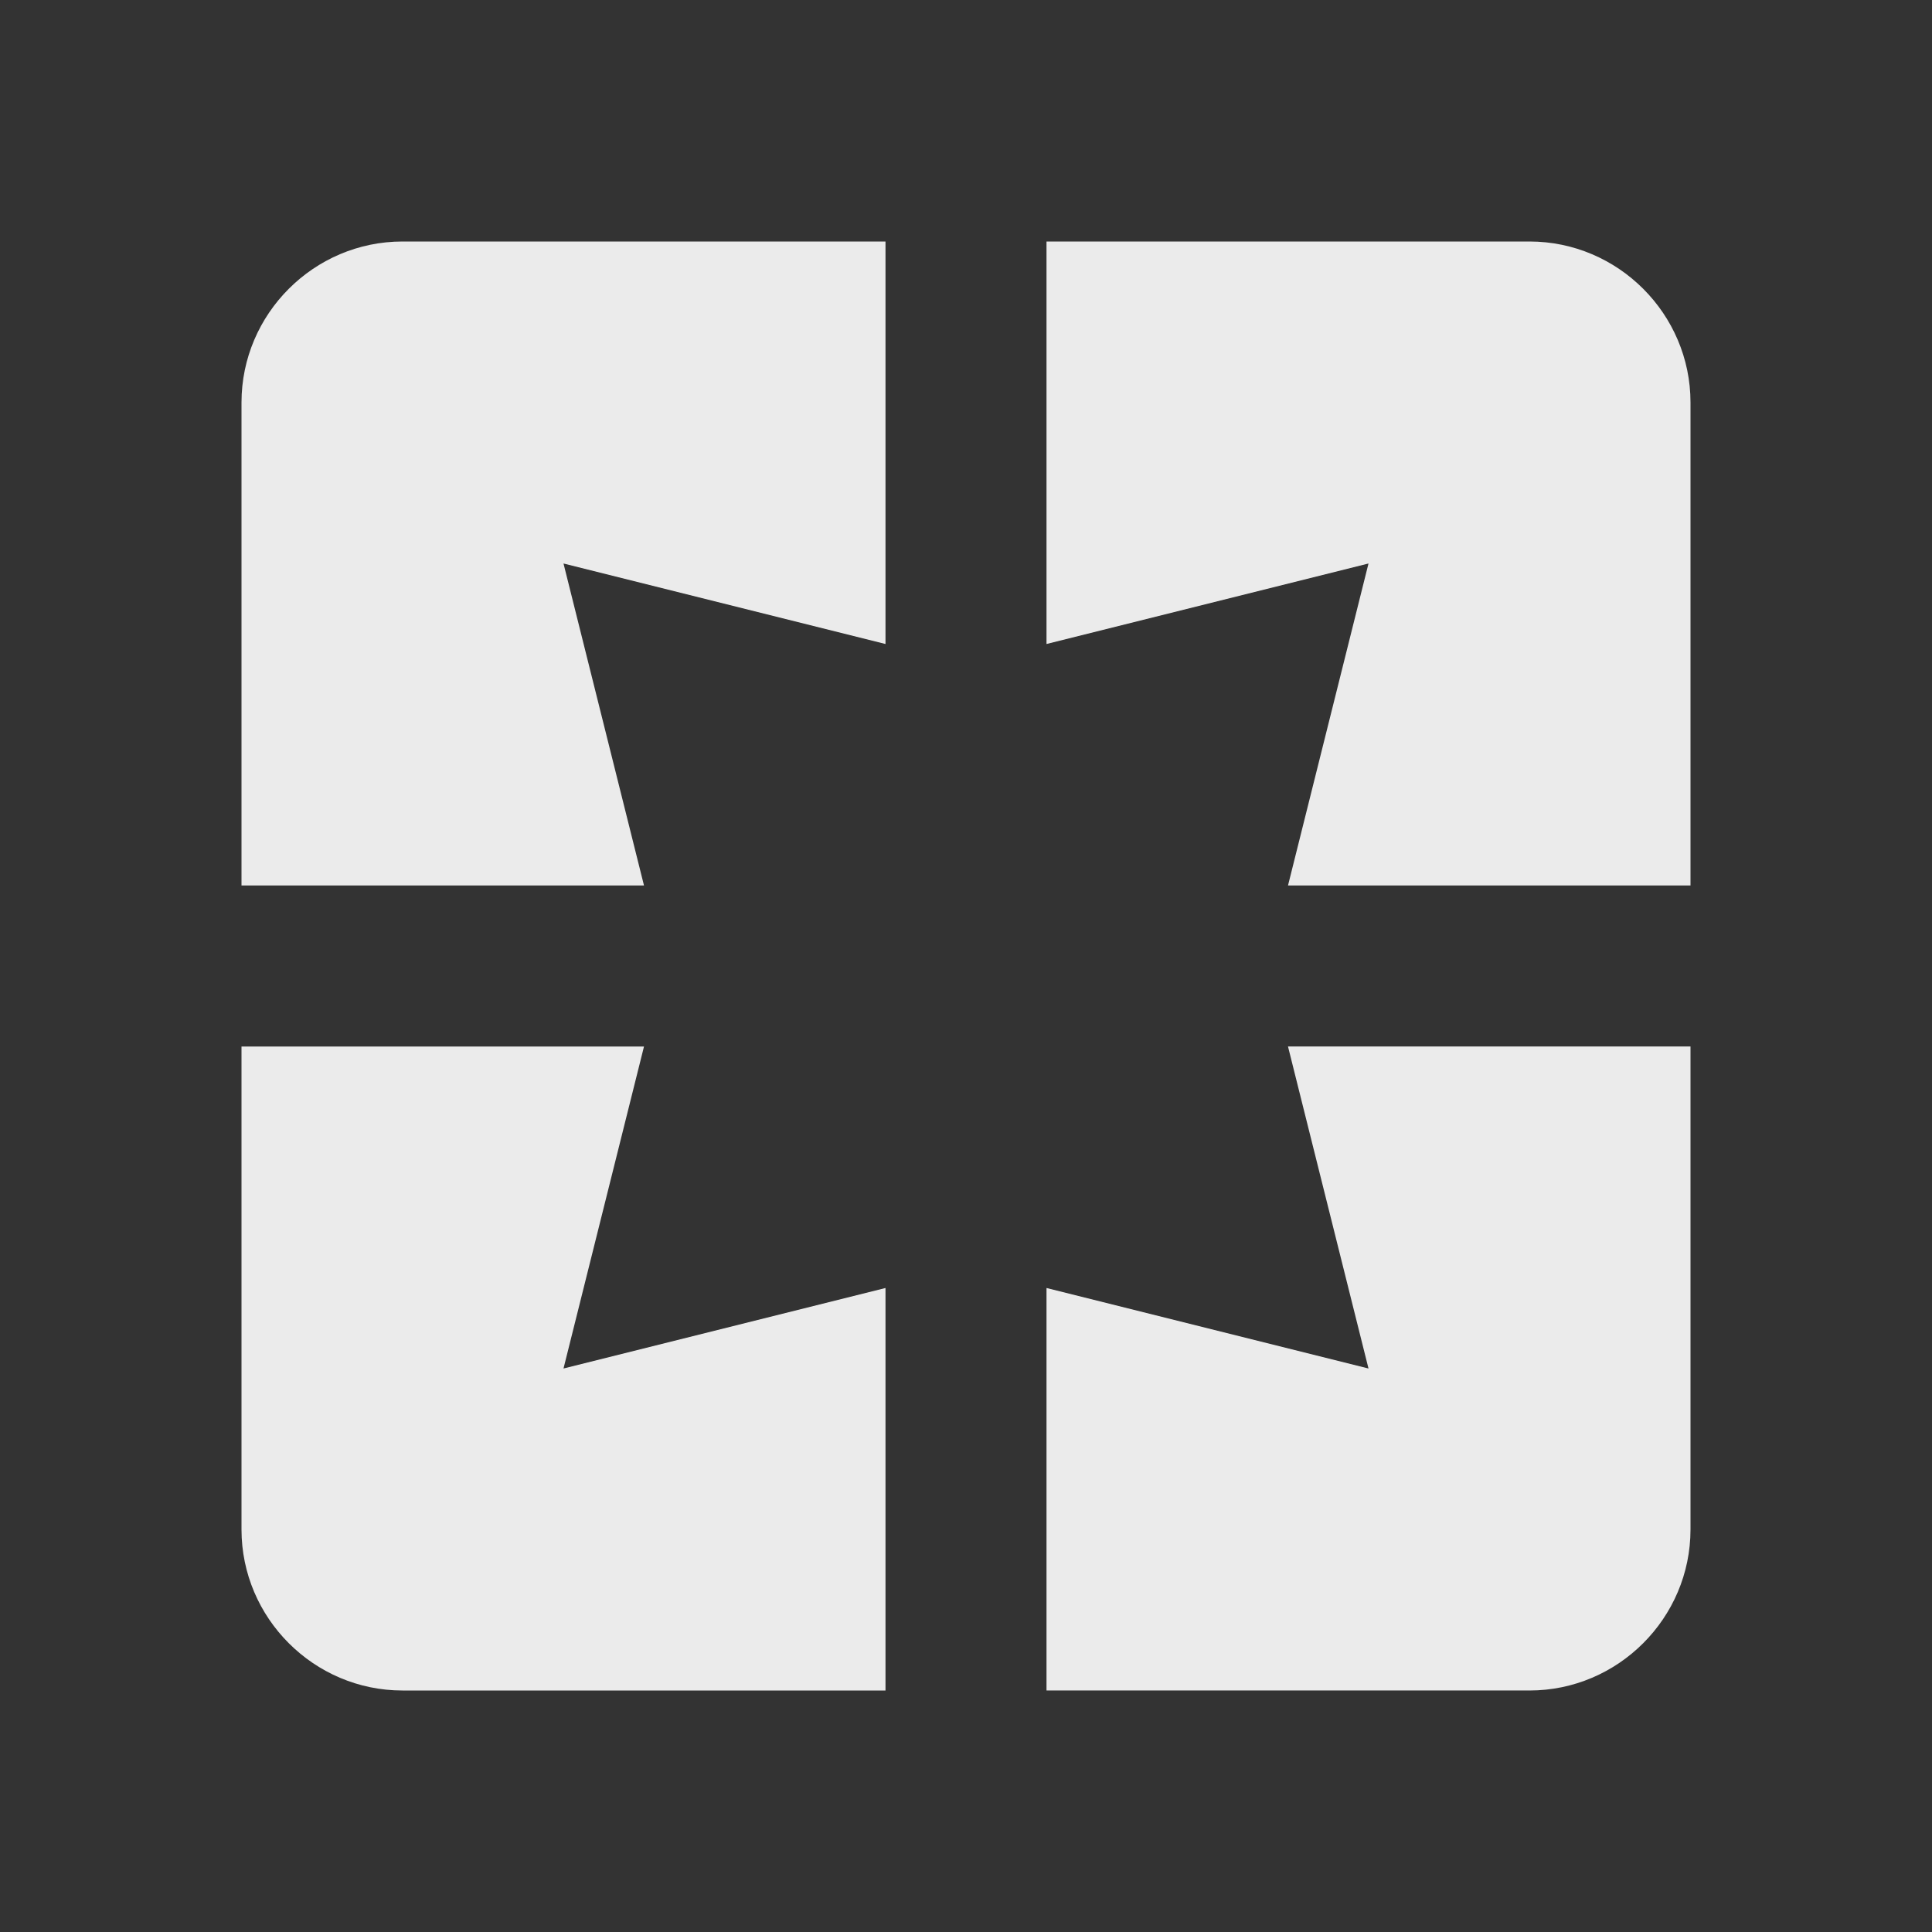 <!-- Generated by IcoMoon.io -->
<svg version="1.1" xmlns="http://www.w3.org/2000/svg" width="280" height="280" viewBox="0 0 280 280">
<rect x="0" y="0" width="280" height="280" fill="#333333" stroke="none"/>
<title>mt-pages</title>
<path fill="#ebebeb" d="M35 58.333v70h58.333l-11.667-46.667 46.667 11.667v-58.333h-70c-12.833 0-23.333 10.5-23.333 23.333v0zM93.333 151.667h-58.333v70c0 12.833 10.5 23.333 23.333 23.333h70v-58.333l-46.667 11.667 11.667-46.667zM198.333 198.333l-46.667-11.667v58.333h70c12.833 0 23.333-10.5 23.333-23.333v-70h-58.333l11.667 46.667zM221.667 35h-70v58.333l46.667-11.667-11.667 46.667h58.333v-70c0-12.833-10.5-23.333-23.333-23.333v0z"></path>
</svg>
